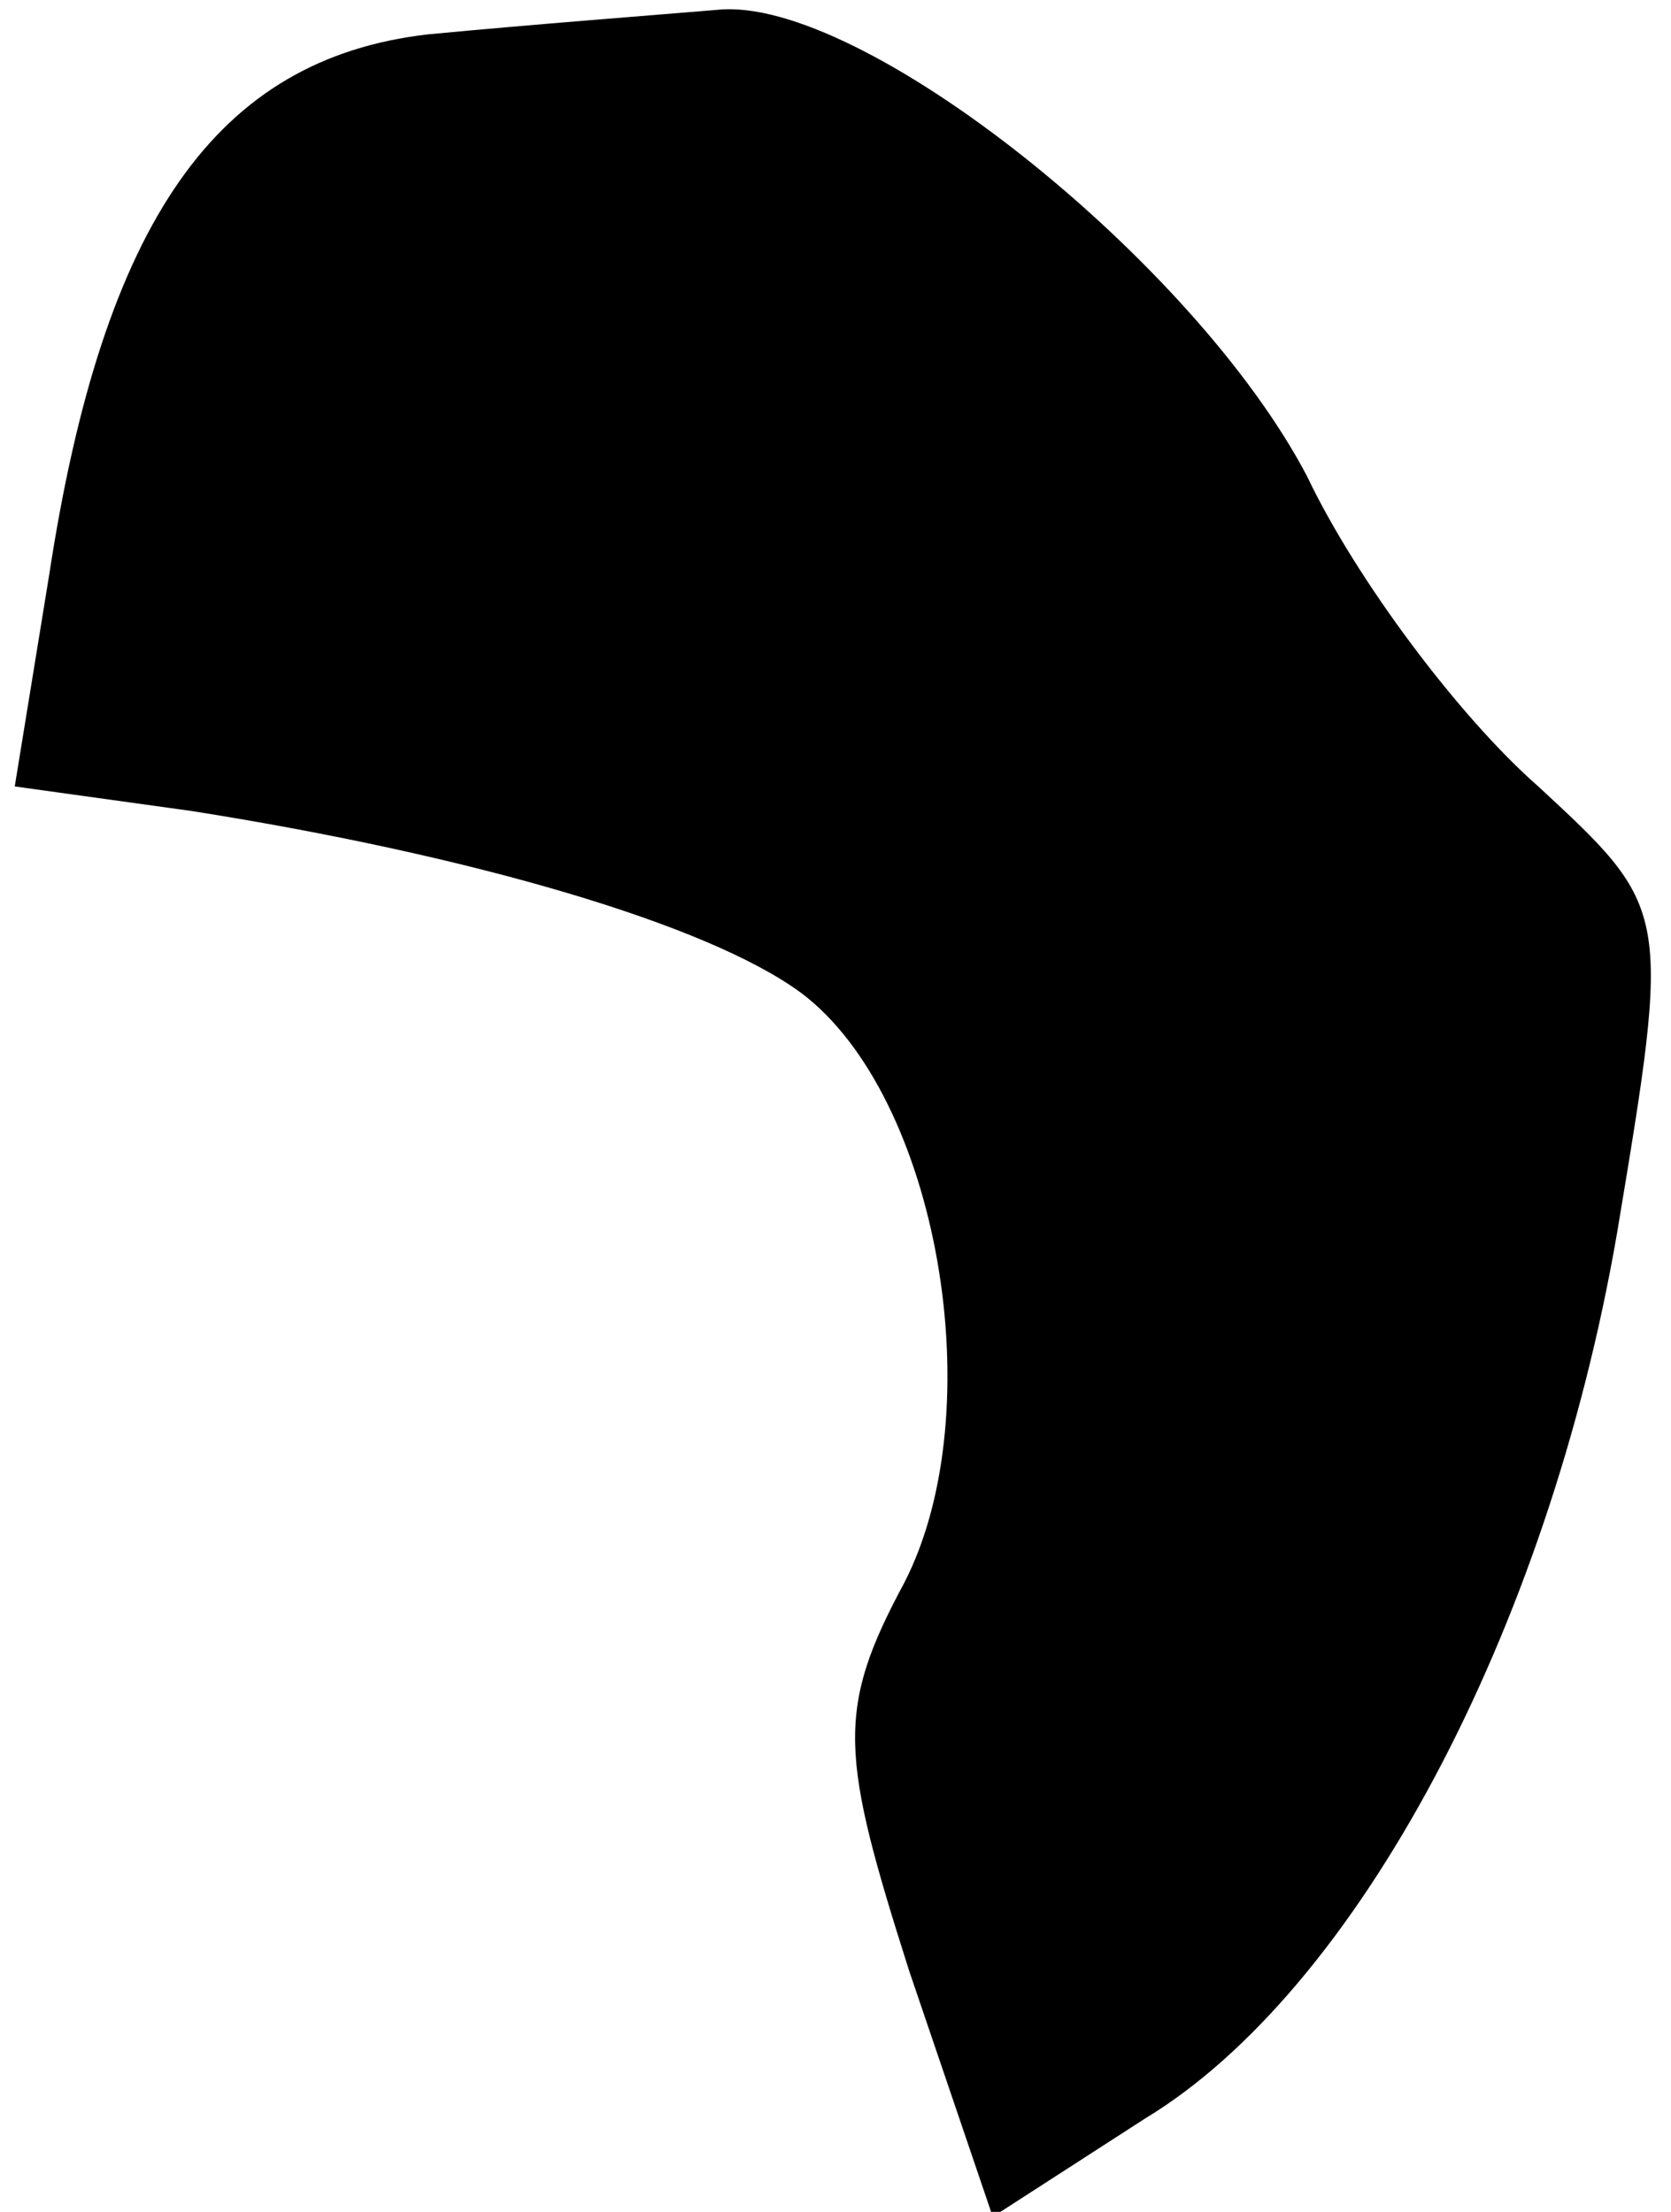 <?xml version="1.0" standalone="no"?>
<!DOCTYPE svg PUBLIC "-//W3C//DTD SVG 20010904//EN"
 "http://www.w3.org/TR/2001/REC-SVG-20010904/DTD/svg10.dtd">
<svg version="1.0" xmlns="http://www.w3.org/2000/svg"
 width="34pt" height="45pt" viewBox="0 0 34 45"
 preserveAspectRatio="xMidYMid meet">
<g transform="translate(0,45) scale(0.1,-0.1)"
fill="#000000" stroke="none">
<path fill="#000000" stroke="none" d="M87 443 c-43 -5 -66 -38 -77 -110 l-7
-43 36 -5 c57 -9 105 -23 124 -37 28 -21 39 -85 21 -120 -14 -26 -13 -35 1
-79 l17 -50 31 20 c43 26 82 99 96 180 11 66 11 66 -16 91 -16 14 -37 42 -47
63 -23 44 -91 98 -120 95 -12 -1 -38 -3 -59 -5z"/>
</g>
</svg>
